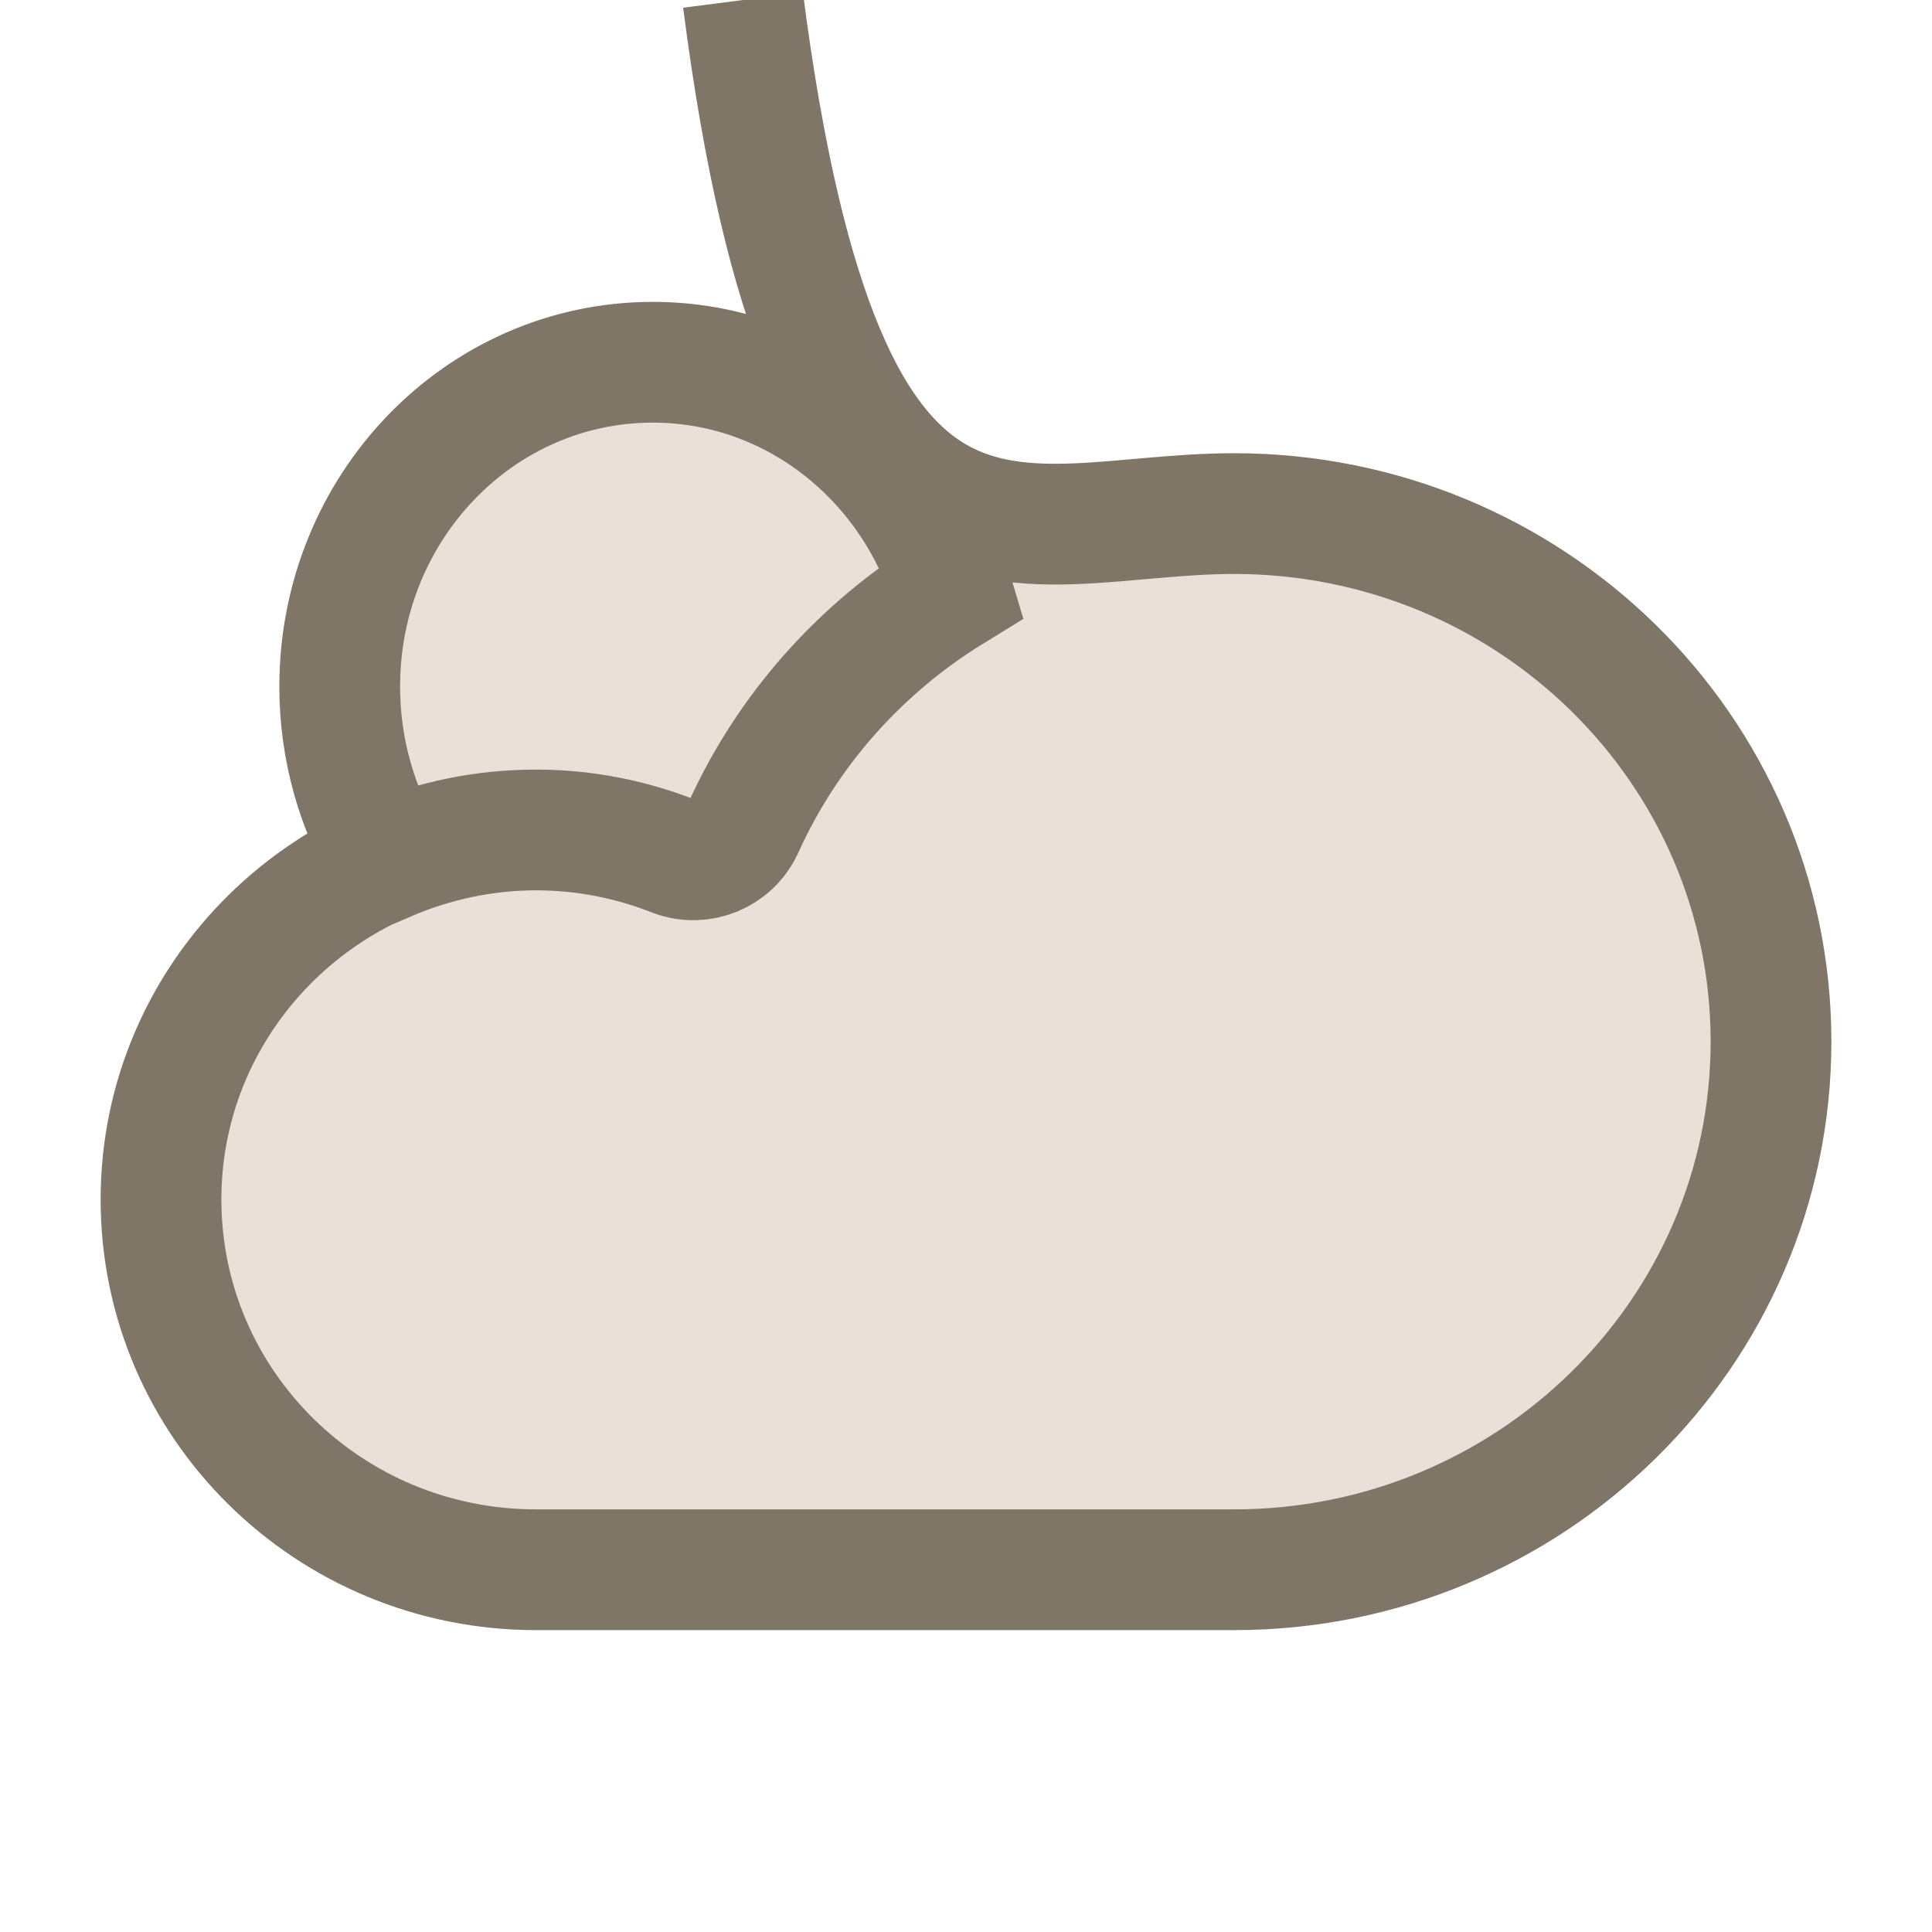 <svg width="24" height="24" viewBox="0 0 24 24" fill="none" xmlns="http://www.w3.org/2000/svg" xmlns:xlink="http://www.w3.org/1999/xlink">
	<desc>
			Created with Pixso.
	</desc>
	<defs>
		<clipPath id="clip6_2719">
			<rect width="24" height="24" fill="white" fill-opacity="0"/>
		</clipPath>
	</defs>
	<g clip-path="url(#clip6_2719)">
		<path d="M4.22 8.53C4.22 9.32 4.44 10.06 4.82 10.69C3.16 11.39 2 13.01 2 14.9C2 17.44 4.08 19.5 6.66 19.5L6.67 19.5L15.32 19.5L15.33 19.5C19.01 19.5 22 16.56 22 12.94C22 9.31 19.01 6.38 15.33 6.38C14.04 6.38 12.84 6.73 11.83 7.35C11.34 5.7 9.86 4.5 8.11 4.5C5.96 4.5 4.22 6.3 4.22 8.53Z" fill="#E9E1D8" fill-opacity="1" fill-rule="evenodd"/>
		<path d="M6.66 10.31C6.01 10.31 5.38 10.45 4.82 10.69C4.44 10.06 4.22 9.32 4.22 8.53C4.22 6.3 5.96 4.5 8.11 4.5C9.86 4.5 11.34 5.7 11.83 7.35C10.69 8.05 9.78 9.07 9.23 10.29C9.08 10.61 8.71 10.76 8.38 10.64C7.85 10.43 7.27 10.31 6.66 10.31C4.08 10.31 2 12.37 2 14.9C2 17.44 4.08 19.5 6.66 19.5C6.66 19.5 6.67 19.5 6.67 19.5L15.32 19.5C15.33 19.5 15.33 19.5 15.33 19.5C19.01 19.5 22 16.56 22 12.94C22 9.31 19.01 6.38 15.33 6.38C12.61 6.38 10.26 7.98 9.23 " stroke="#7F7667" stroke-opacity="1" stroke-width="1.5"/>
	</g>
</svg>
